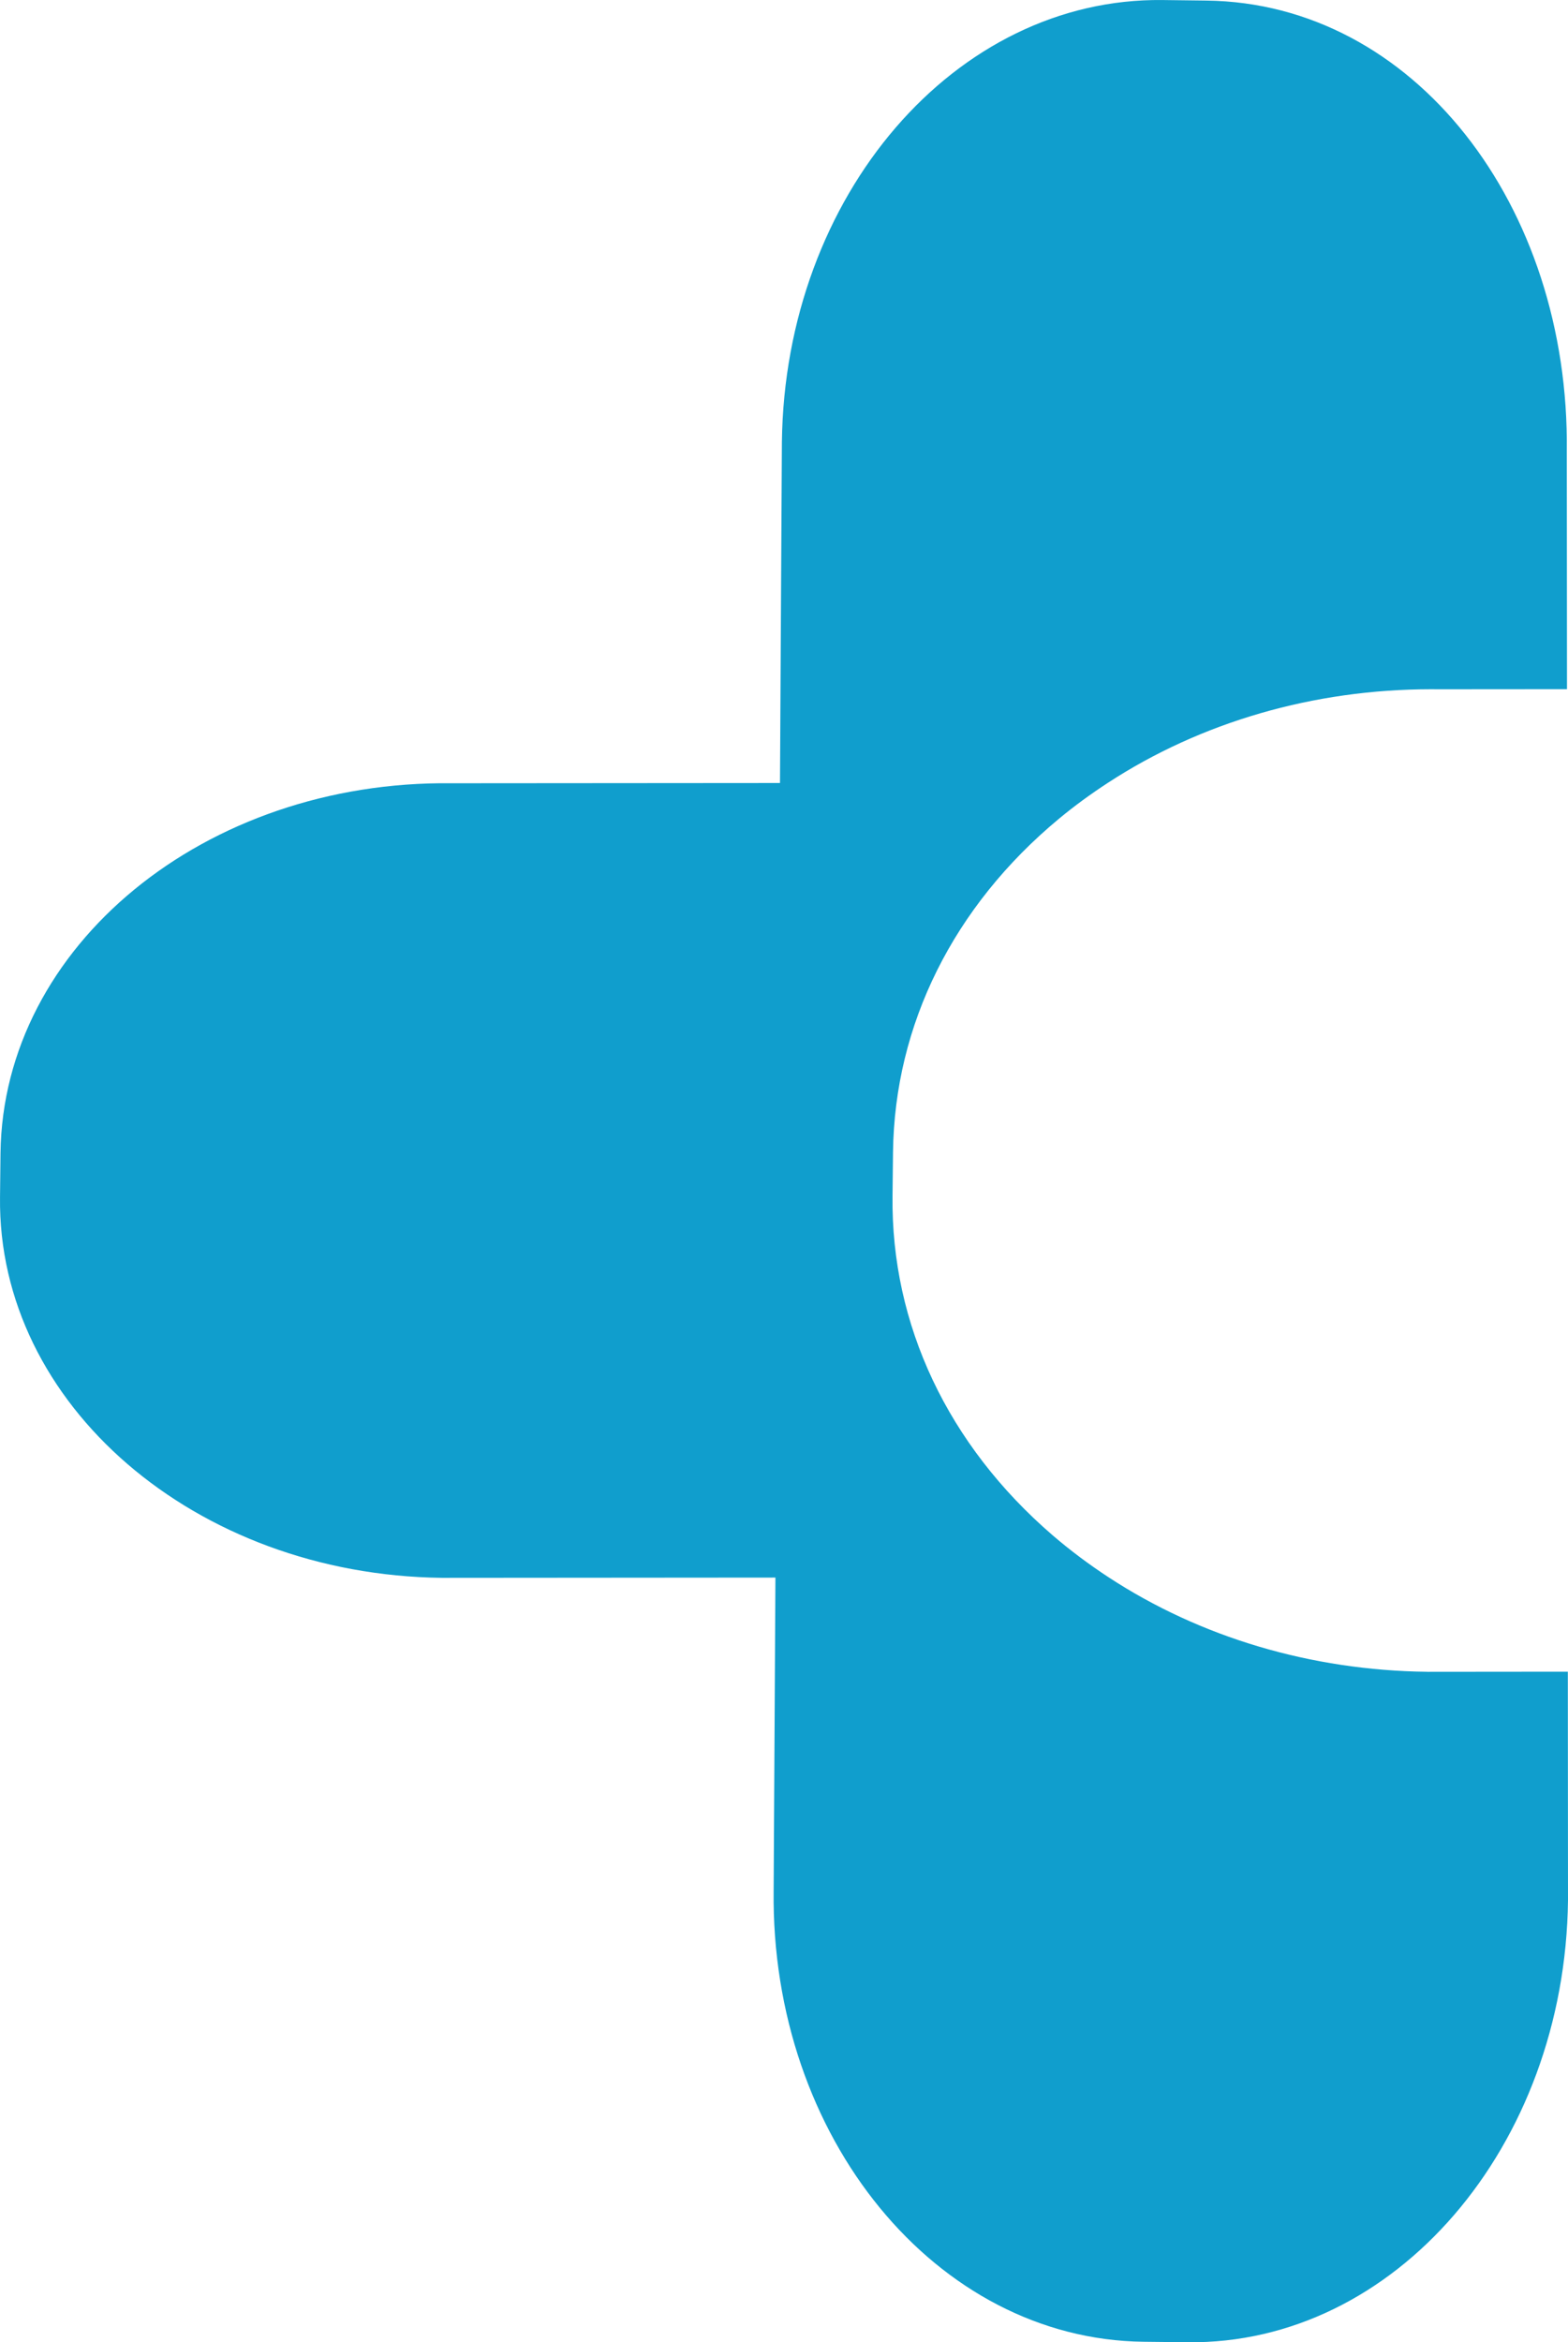 <svg version="1.1" id="图层_1" x="0px" y="0px" width="127.192px" height="189.944px" viewBox="0 0 127.192 189.944" enable-background="new 0 0 127.192 189.944" xml:space="preserve" xmlns="http://www.w3.org/2000/svg" xmlns:xlink="http://www.w3.org/1999/xlink" xmlns:xml="http://www.w3.org/XML/1998/namespace">
  <path fill="#109ECD" d="M127.178,135.565h-0.461l-10.893,0.01l-0.049-0.002c-9.445-0.111-18.428-2.805-25.847-7.663
	c-1.587-1.039-3.106-2.173-4.539-3.405c-8.505-7.326-13.117-17.098-12.989-27.513l0.039-3.563
	c0.127-10.328,4.902-19.922,13.447-27.022c1.268-1.054,2.605-2.025,3.992-2.93c7.526-4.911,16.666-7.584,26.243-7.584l0.526,0.004
	l10.068-0.008h0.396l-0.016-19.261c0.242-19.993-12.43-36.375-29.226-36.581l-3.566-0.044c-16.808-0.2-30.635,15.845-30.878,35.845
	L63.27,63.498l-26.639,0.02C16.626,63.278,0.249,76.71,0.041,93.513l-0.039,3.574c-0.206,16.798,15.839,30.629,35.846,30.867
	l27.053-0.021l-0.145,25.381c-0.24,20.004,13.192,36.383,29.996,36.59l3.573,0.039c16.799,0.206,30.63-15.839,30.867-35.846
	L127.178,135.565z" class="color c1"/>
</svg>